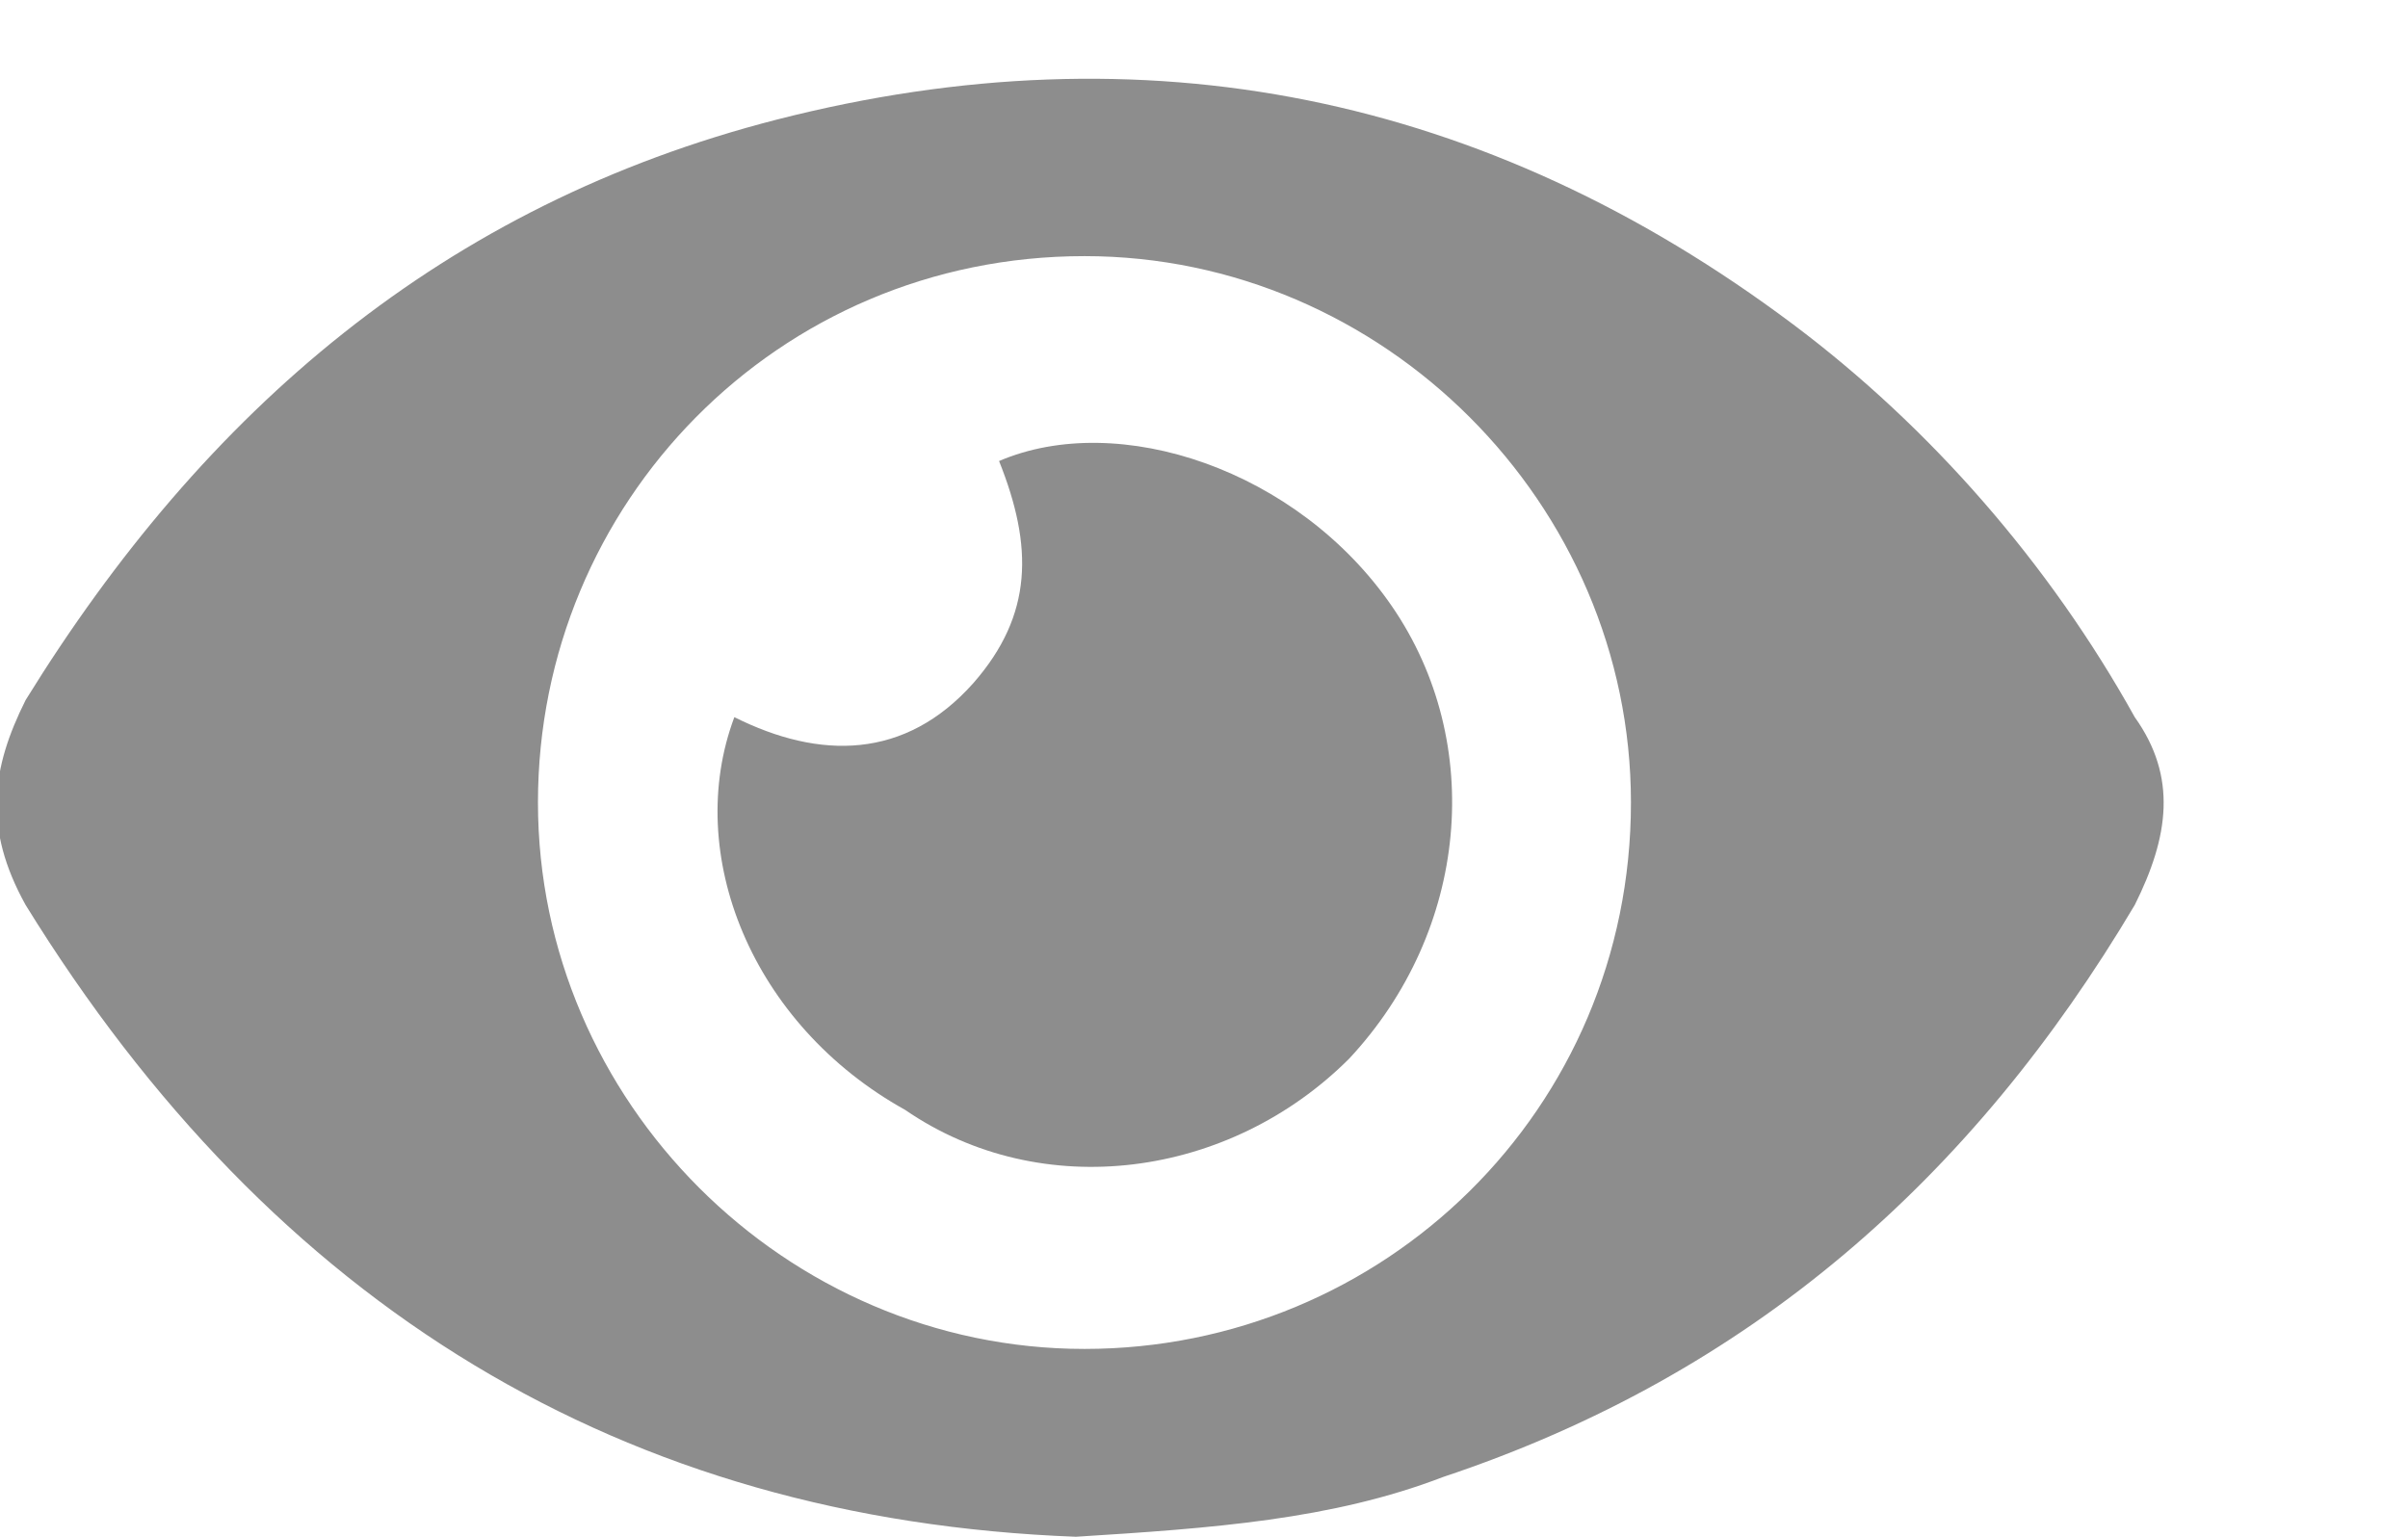<?xml version="1.0" encoding="utf-8"?>
<!-- Generator: Adobe Illustrator 26.5.0, SVG Export Plug-In . SVG Version: 6.00 Build 0)  -->
<svg version="1.1" id="圖層_1" xmlns="http://www.w3.org/2000/svg" xmlns:xlink="http://www.w3.org/1999/xlink" x="0px" y="0px"
	 viewBox="0 0 28.2 18" style="enable-background:new 0 0 28.2 18;" xml:space="preserve">
<style type="text/css">
	.st0{fill:#8D8D8D;}
</style>
<path class="st0" d="M25,8.4c-1-1.8-2.4-3.4-4-4.6c-3.6-2.7-7.6-3.5-11.9-2.4c-3.9,1-6.7,3.4-8.8,6.8C-0.1,9-0.2,9.7,0.3,10.6
	c2.9,4.7,7,7.2,12.3,7.4c1.6-0.1,3-0.2,4.3-0.7c3.6-1.2,6.2-3.5,8.1-6.7C25.4,9.8,25.5,9.1,25,8.4L25,8.4z M12.7,15.8
	c-3.5,0-6.4-2.9-6.4-6.4C6.3,5.9,9.1,3,12.7,3c3.5,0,6.4,2.9,6.4,6.4C19.1,13,16.2,15.8,12.7,15.8z"/>
<path class="st0" d="M11.7,5.4c1.4-0.6,3.5,0.1,4.6,1.7c1.1,1.6,0.9,3.8-0.5,5.3c-1.4,1.4-3.6,1.7-5.2,0.6C8.8,12,8,10,8.6,8.4
	c1,0.5,2,0.5,2.8-0.4C12.1,7.2,12.1,6.4,11.7,5.4L11.7,5.4z"/>
</svg>
